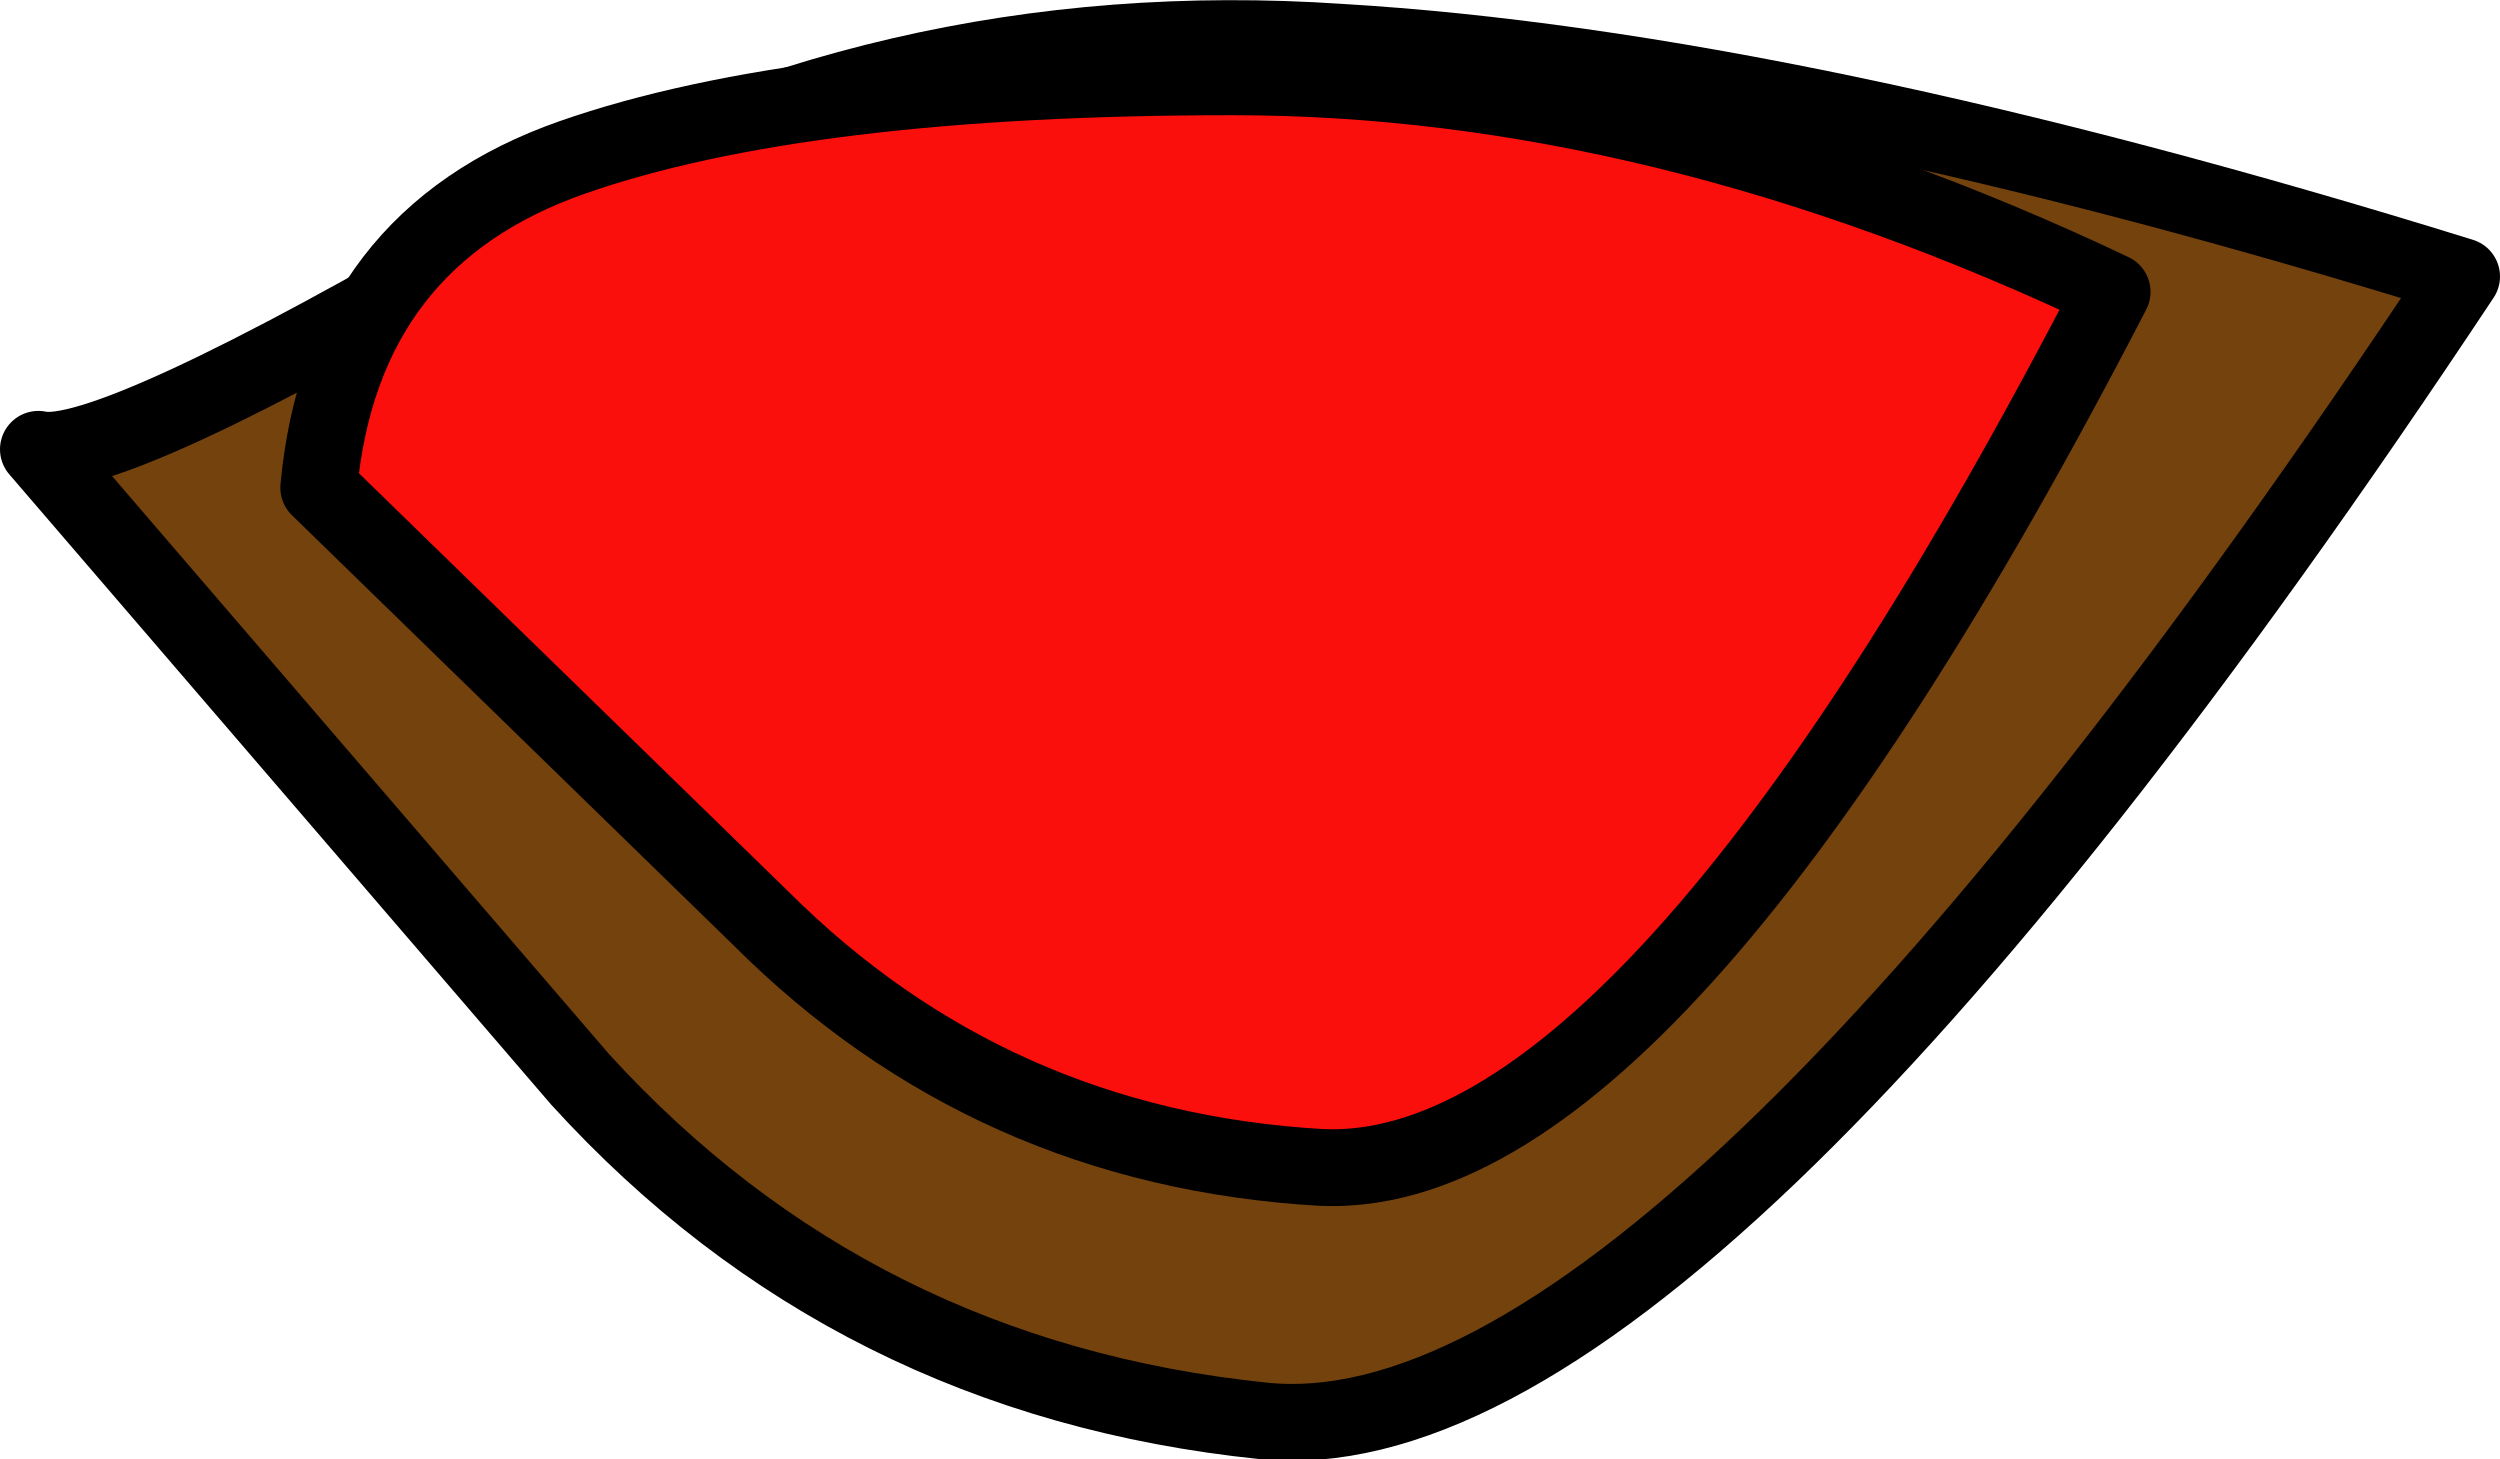 <?xml version="1.0" encoding="UTF-8" standalone="no"?>
<svg xmlns:xlink="http://www.w3.org/1999/xlink" height="19.0px" width="32.55px" xmlns="http://www.w3.org/2000/svg">
  <g transform="matrix(1.0, 0.0, 0.0, 1.0, 13.4, 115.6)">
    <path d="M4.05 -115.05 Q9.95 -114.7 18.65 -112.0 8.4 -96.55 3.05 -97.1 -2.3 -97.65 -5.85 -101.55 L-12.9 -109.75 Q-12.0 -109.55 -6.95 -112.5 -1.9 -115.45 4.05 -115.05" fill="#73420d" fill-rule="evenodd" stroke="none"/>
    <path d="M4.05 -115.05 Q-1.9 -115.45 -6.95 -112.5 -12.0 -109.55 -12.9 -109.75 L-5.85 -101.55 Q-2.3 -97.65 3.05 -97.1 8.4 -96.55 18.65 -112.0 9.95 -114.7 4.05 -115.05 Z" fill="none" stroke="#000000" stroke-linecap="round" stroke-linejoin="round" stroke-width="1.0"/>
    <path d="M2.65 -114.6 Q8.2 -114.6 14.1 -111.8 8.1 -100.2 3.8 -100.4 -0.5 -100.65 -3.5 -103.65 L-9.25 -109.25 Q-8.95 -112.5 -5.95 -113.55 -2.95 -114.6 2.65 -114.6" fill="#fb0f0c" fill-rule="evenodd" stroke="none"/>
    <path d="M2.65 -114.6 Q-2.95 -114.6 -5.95 -113.55 -8.95 -112.5 -9.25 -109.25 L-3.5 -103.65 Q-0.5 -100.65 3.8 -100.4 8.1 -100.2 14.1 -111.8 8.2 -114.6 2.65 -114.6 Z" fill="none" stroke="#000000" stroke-linecap="round" stroke-linejoin="round" stroke-width="1.0"/>
  </g>
</svg>
